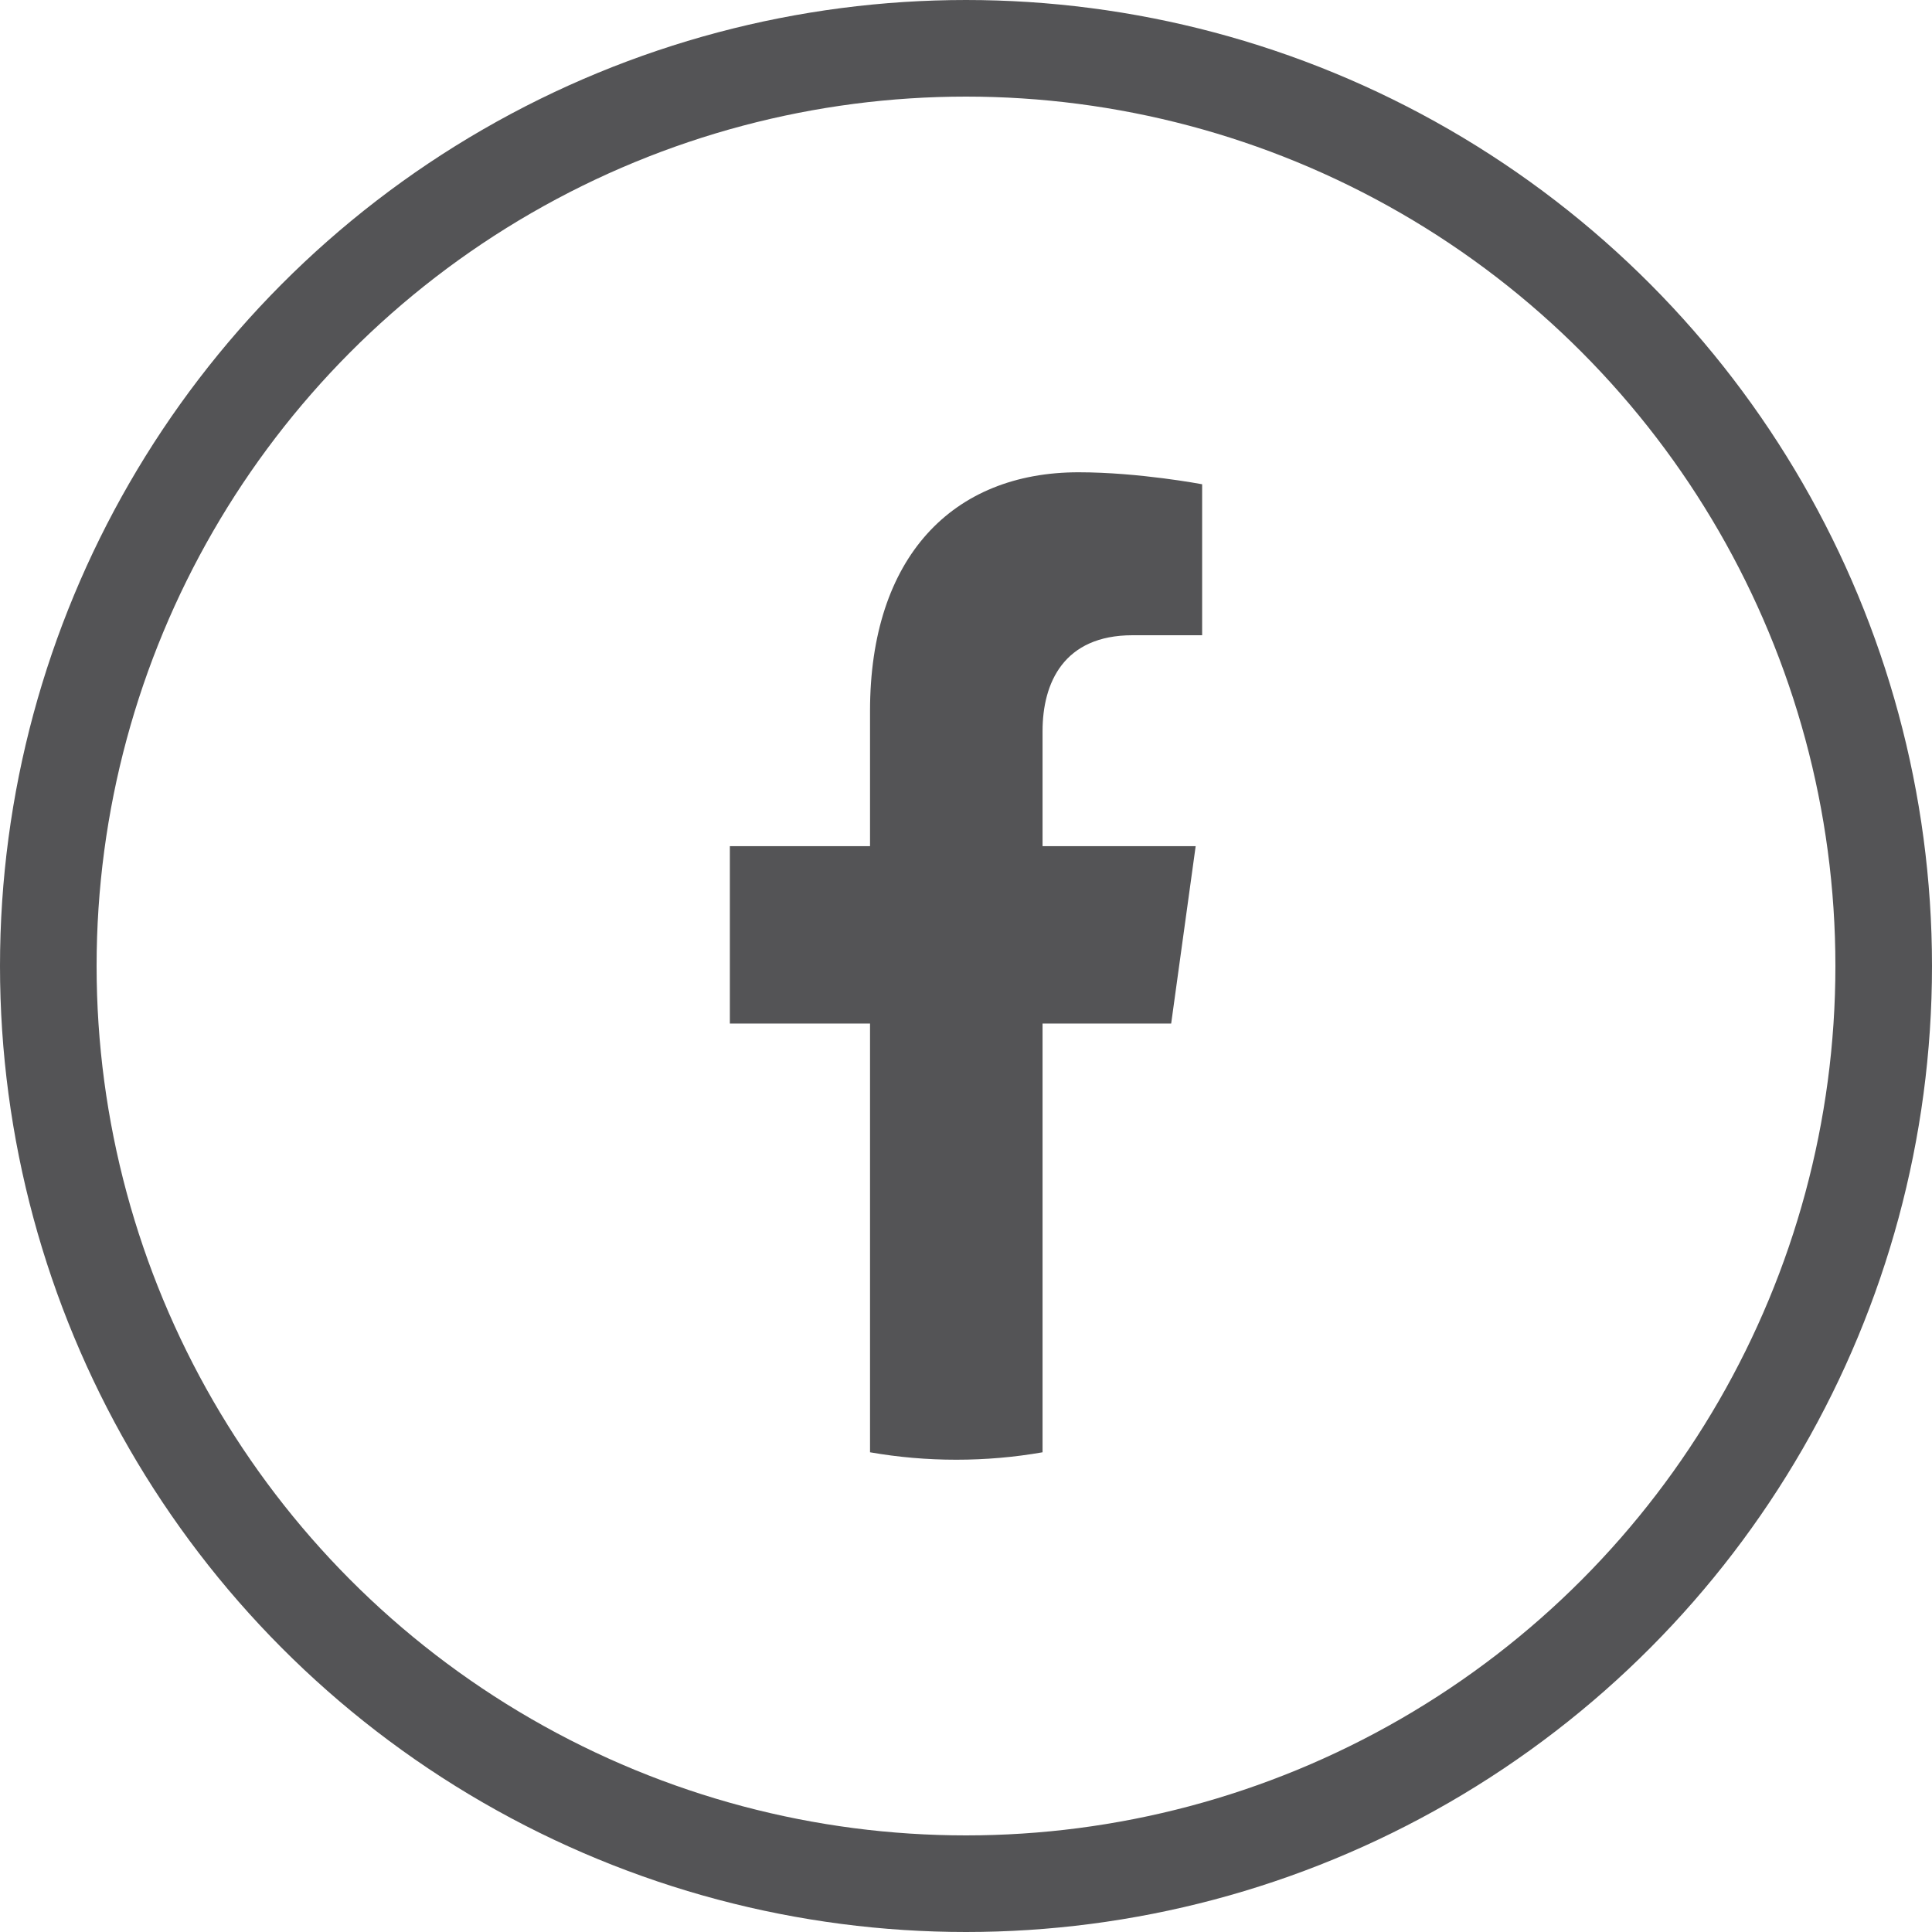 <svg width="40" height="40" viewBox="0 0 40 40" fill="none" xmlns="http://www.w3.org/2000/svg">
<circle cx="20" cy="20" r="19" stroke="#545456" stroke-width="2"/>
<path d="M24.248 21.191L24.755 17.519H21.585V15.137C21.585 14.132 22.027 13.152 23.447 13.152H24.889V10.026C24.889 10.026 23.581 9.778 22.331 9.778C19.719 9.778 18.013 11.537 18.013 14.72V17.519H15.111V21.191H18.013V30.068C18.596 30.17 19.192 30.222 19.799 30.222C20.407 30.222 21.003 30.17 21.585 30.068V21.191H24.248Z" fill="#545456"/>
</svg>
